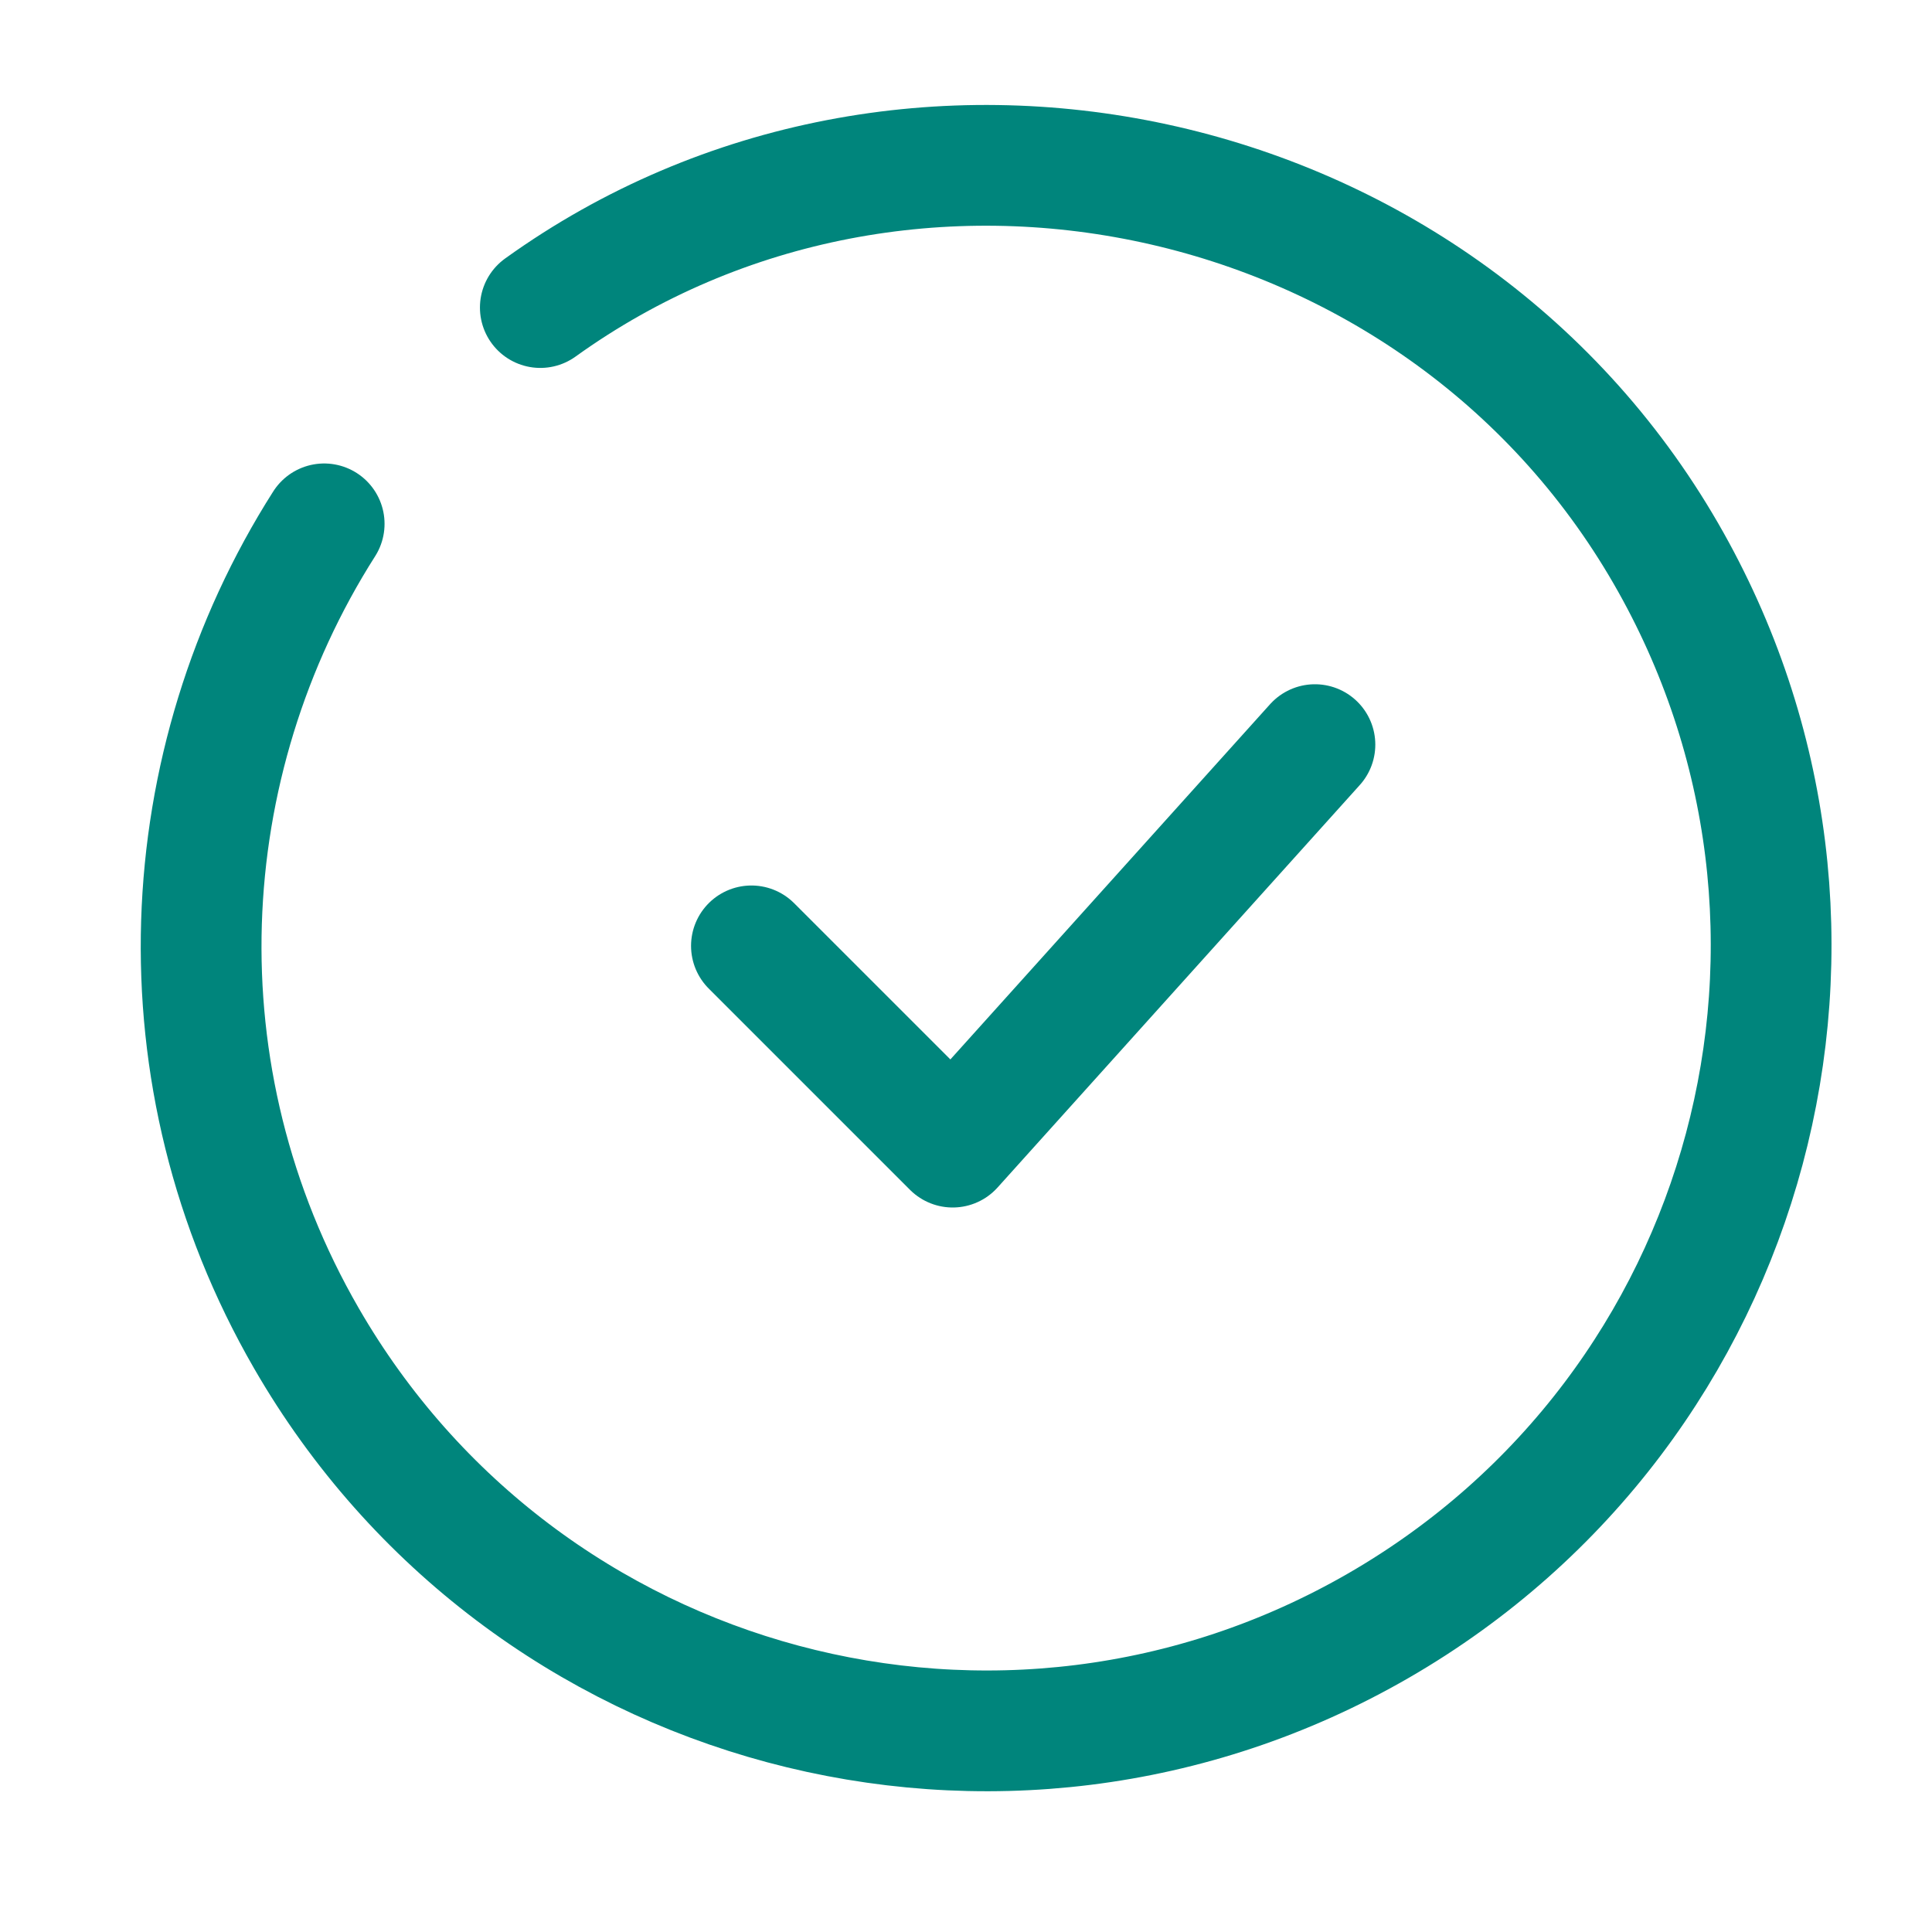 <svg width="48" height="48" viewBox="0 0 48 48" fill="none" xmlns="http://www.w3.org/2000/svg">
<g clip-path="url(#clip0_1060_1965)">
<path d="M8.054 13.015C4.276 18.951 3.851 26.735 7.613 33.25C12.997 42.577 24.923 45.772 34.25 40.387C43.577 35.002 46.772 23.076 41.388 13.75C35.707 3.91 22.508 1.111 13.424 7.641" stroke="#00857C" stroke-width="3" stroke-linecap="round" stroke-linejoin="round"/>
<path d="M18.669 23.5L23.669 28.5L32.669 18.5" stroke="#00857C" stroke-width="3" stroke-linecap="round" stroke-linejoin="round"/>
</g>
<defs>
<clipPath id="clip0_1060_1965">
<rect width="48" height="48" fill="white"/>
</clipPath>
</defs>
</svg>
